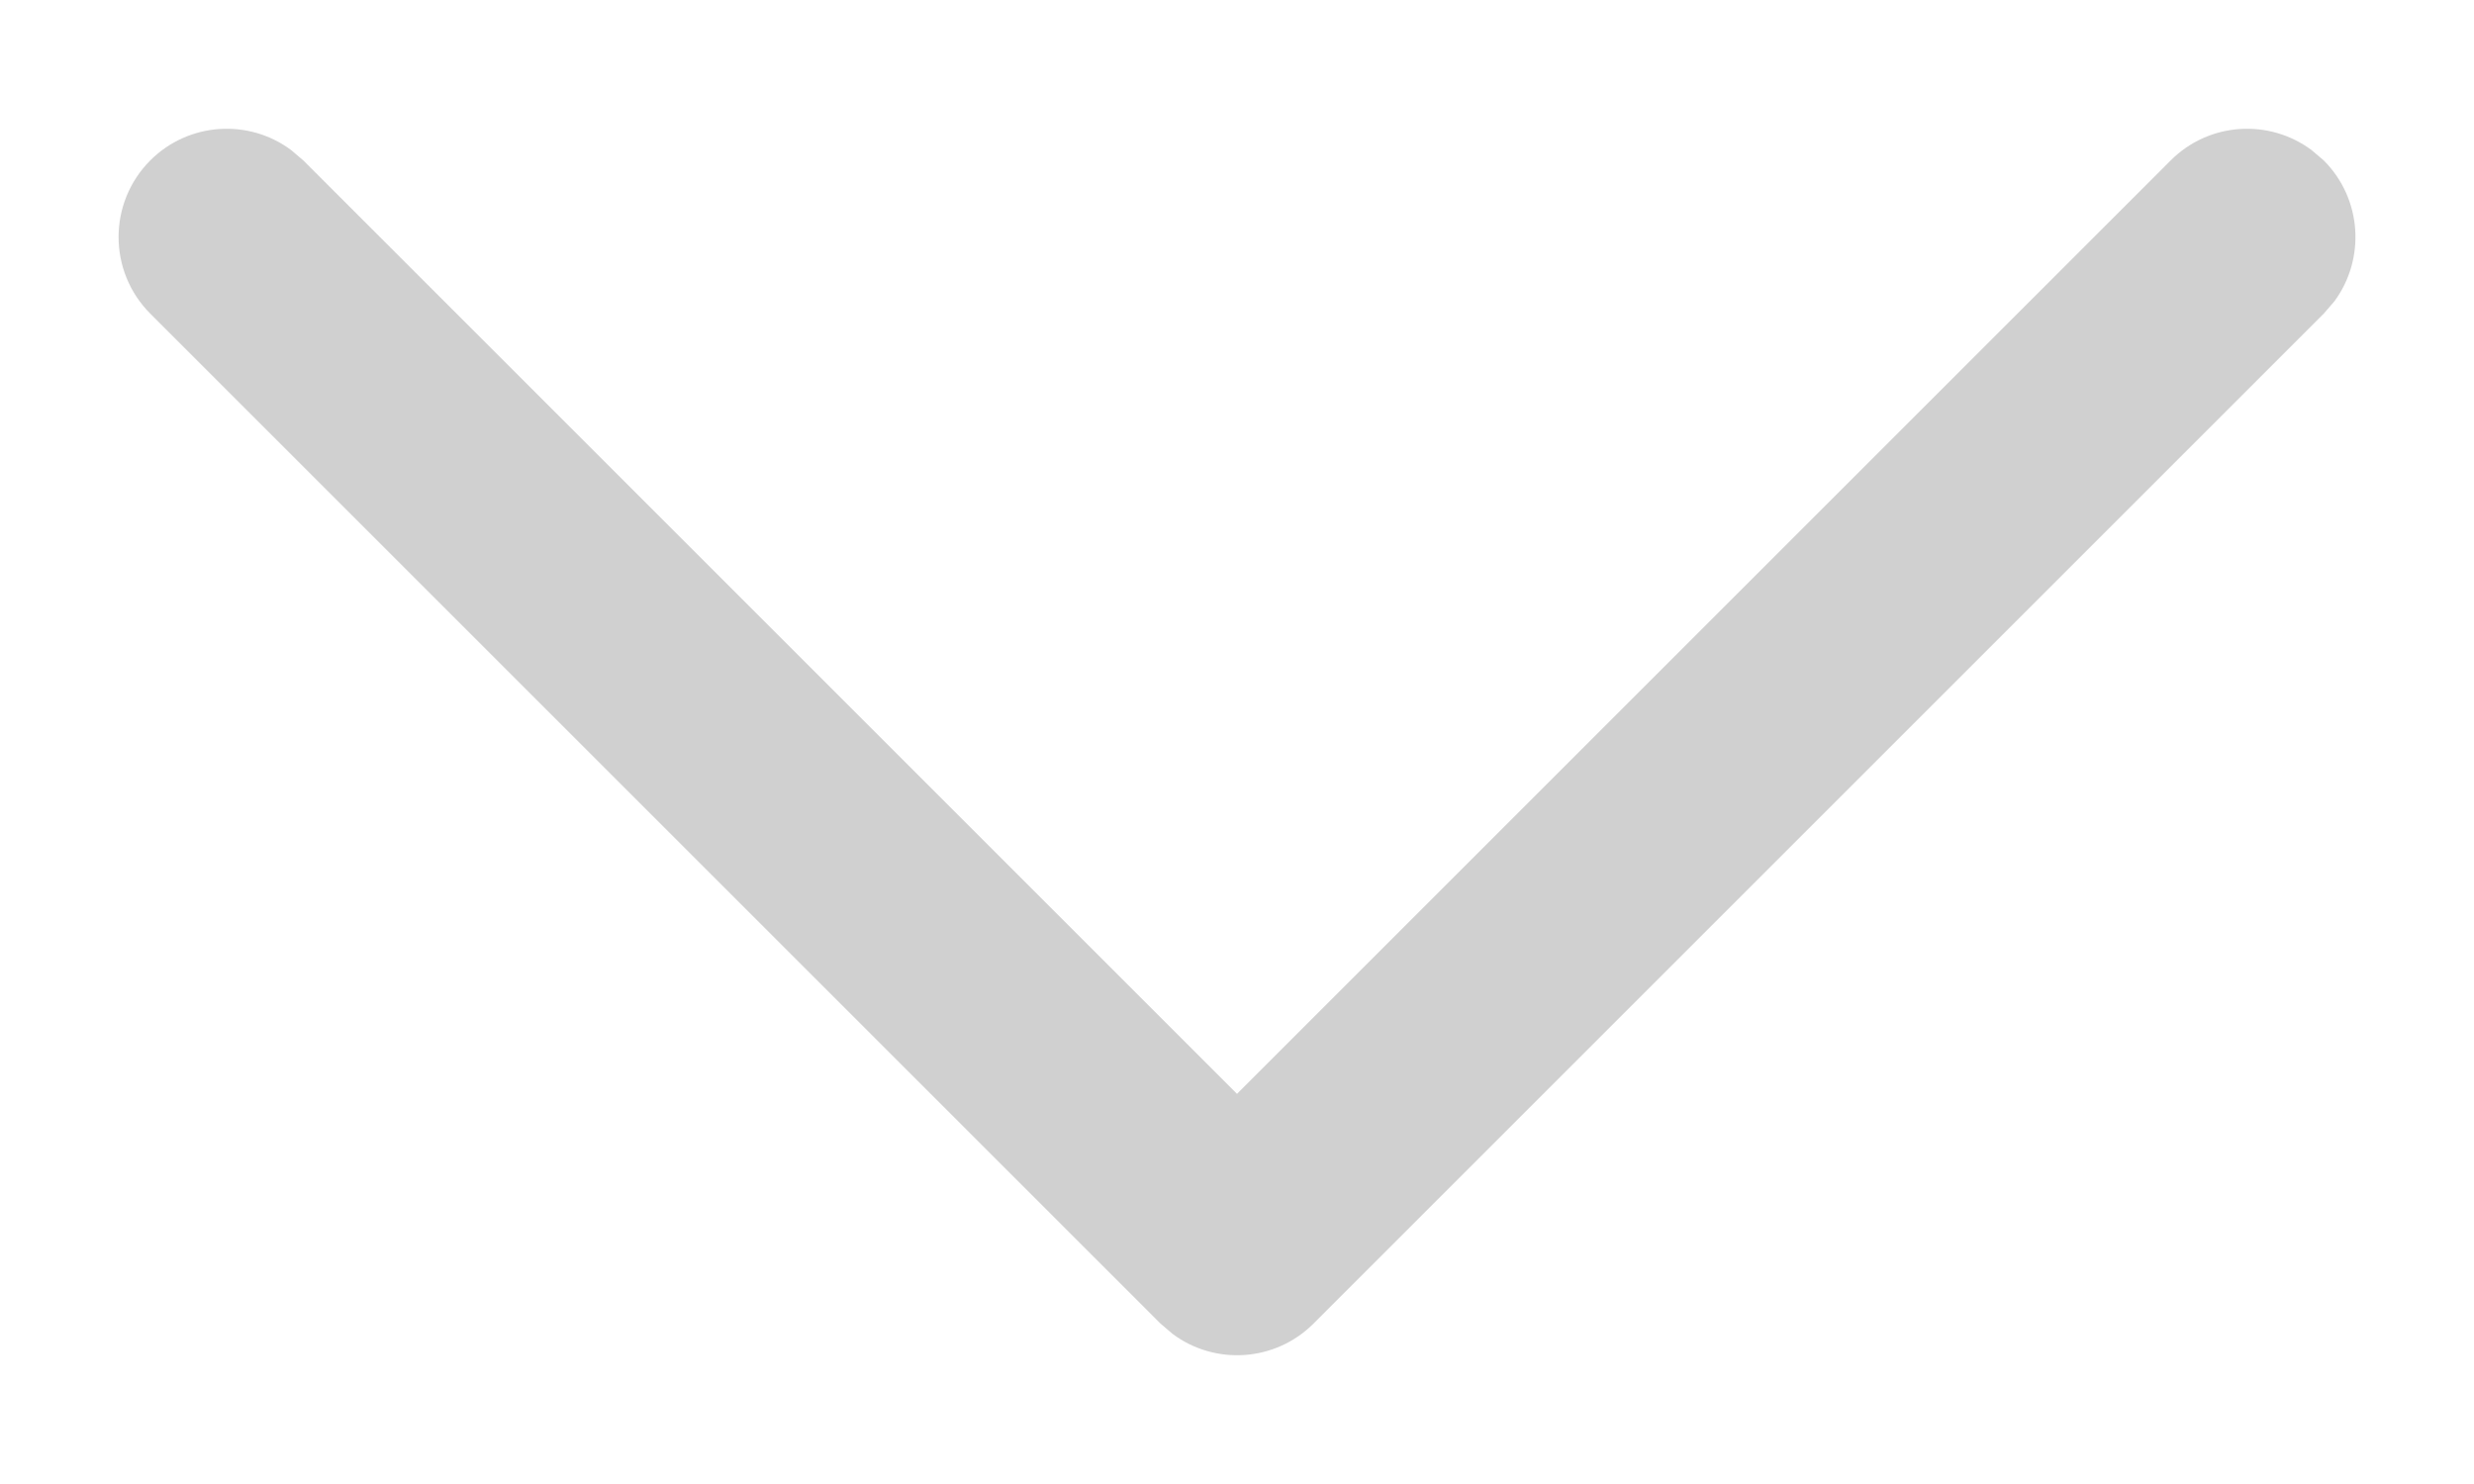 <svg width="15" height="9" viewBox="0 0 15 9" fill="none" xmlns="http://www.w3.org/2000/svg">
<path d="M0.911 0.973C1.144 0.74 1.509 0.719 1.765 0.91L1.839 0.973L7.5 6.634L13.161 0.973C13.394 0.74 13.758 0.719 14.015 0.91L14.089 0.973C14.322 1.206 14.343 1.571 14.153 1.828L14.089 1.902L7.964 8.027C7.731 8.26 7.366 8.281 7.11 8.09L7.036 8.027L0.911 1.902C0.655 1.645 0.655 1.23 0.911 0.973Z" fill="#D0D0D0"/>
</svg>
